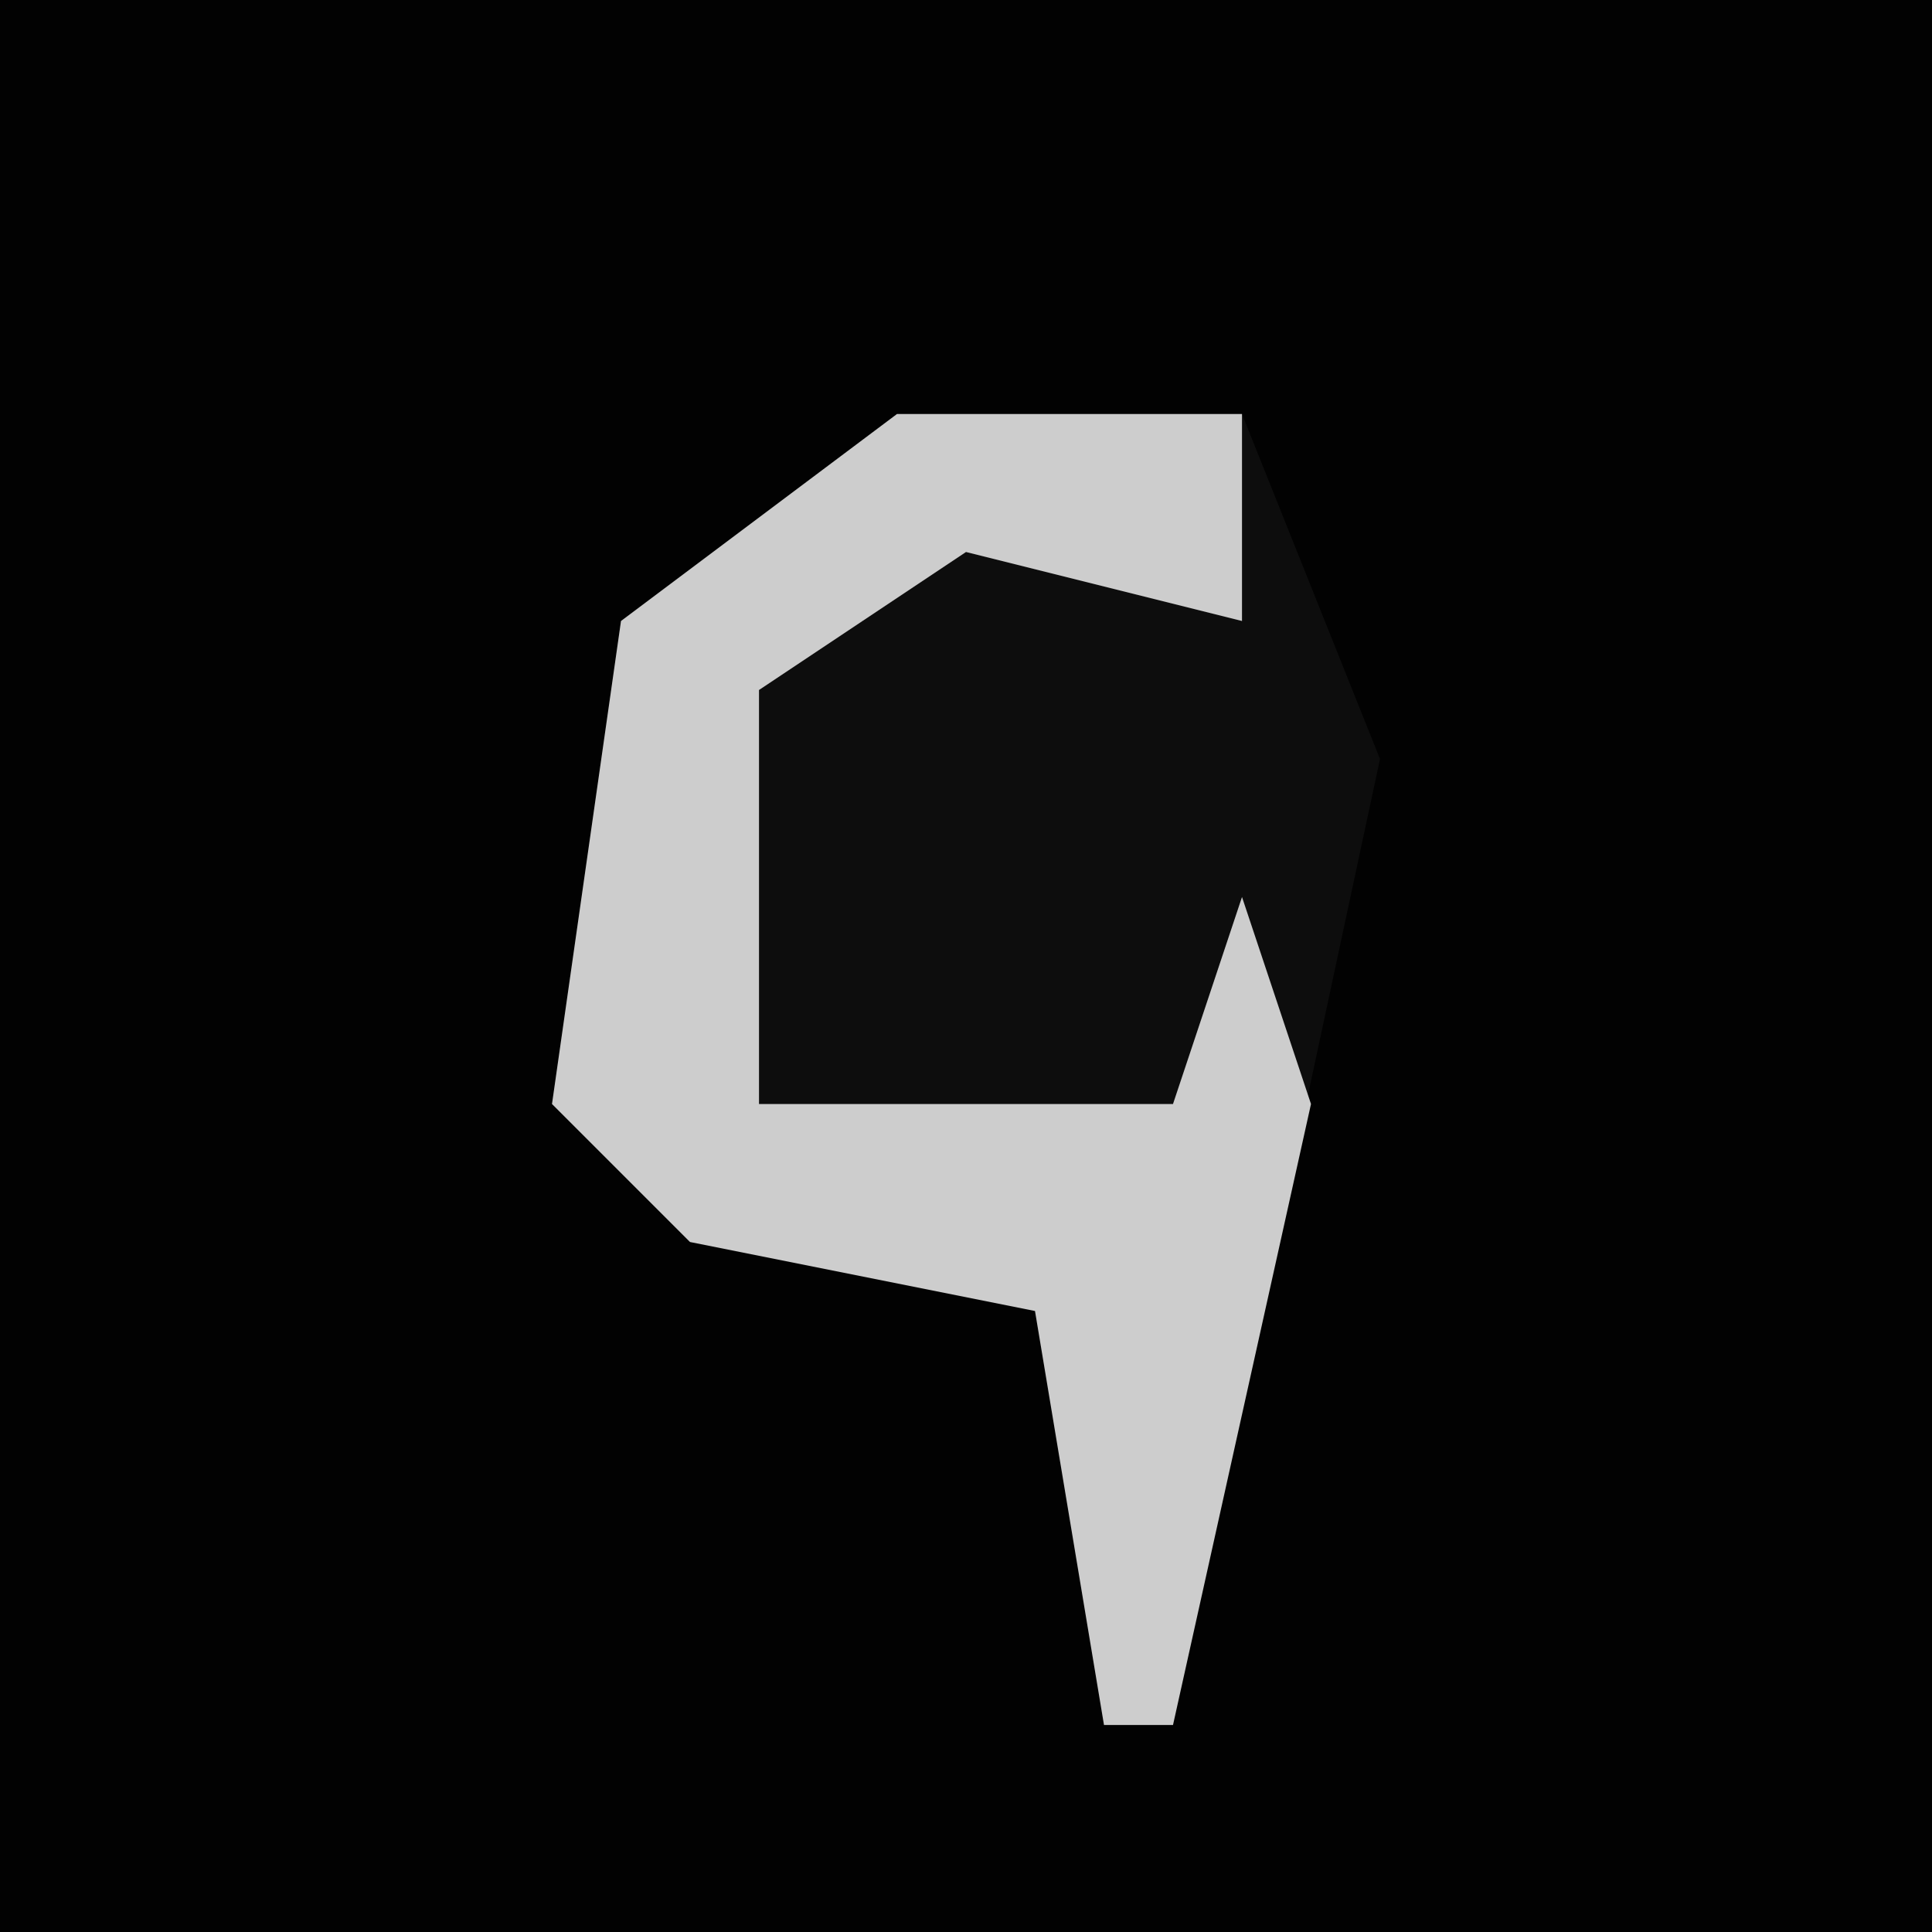 <?xml version="1.0" encoding="UTF-8"?>
<svg version="1.1" xmlns="http://www.w3.org/2000/svg" width="28" height="28">
<path d="M0,0 L28,0 L28,28 L0,28 Z " fill="#020202" transform="translate(0,0)"/>
<path d="M0,0 L5,0 L7,5 L4,19 L3,19 L2,13 L-3,12 L-5,10 L-4,3 Z " fill="#0D0D0D" transform="translate(13,6)"/>
<path d="M0,0 L5,0 L5,3 L1,2 L-2,4 L-2,10 L4,10 L5,7 L6,10 L4,19 L3,19 L2,13 L-3,12 L-5,10 L-4,3 Z " fill="#CDCDCD" transform="translate(13,6)"/>
</svg>
